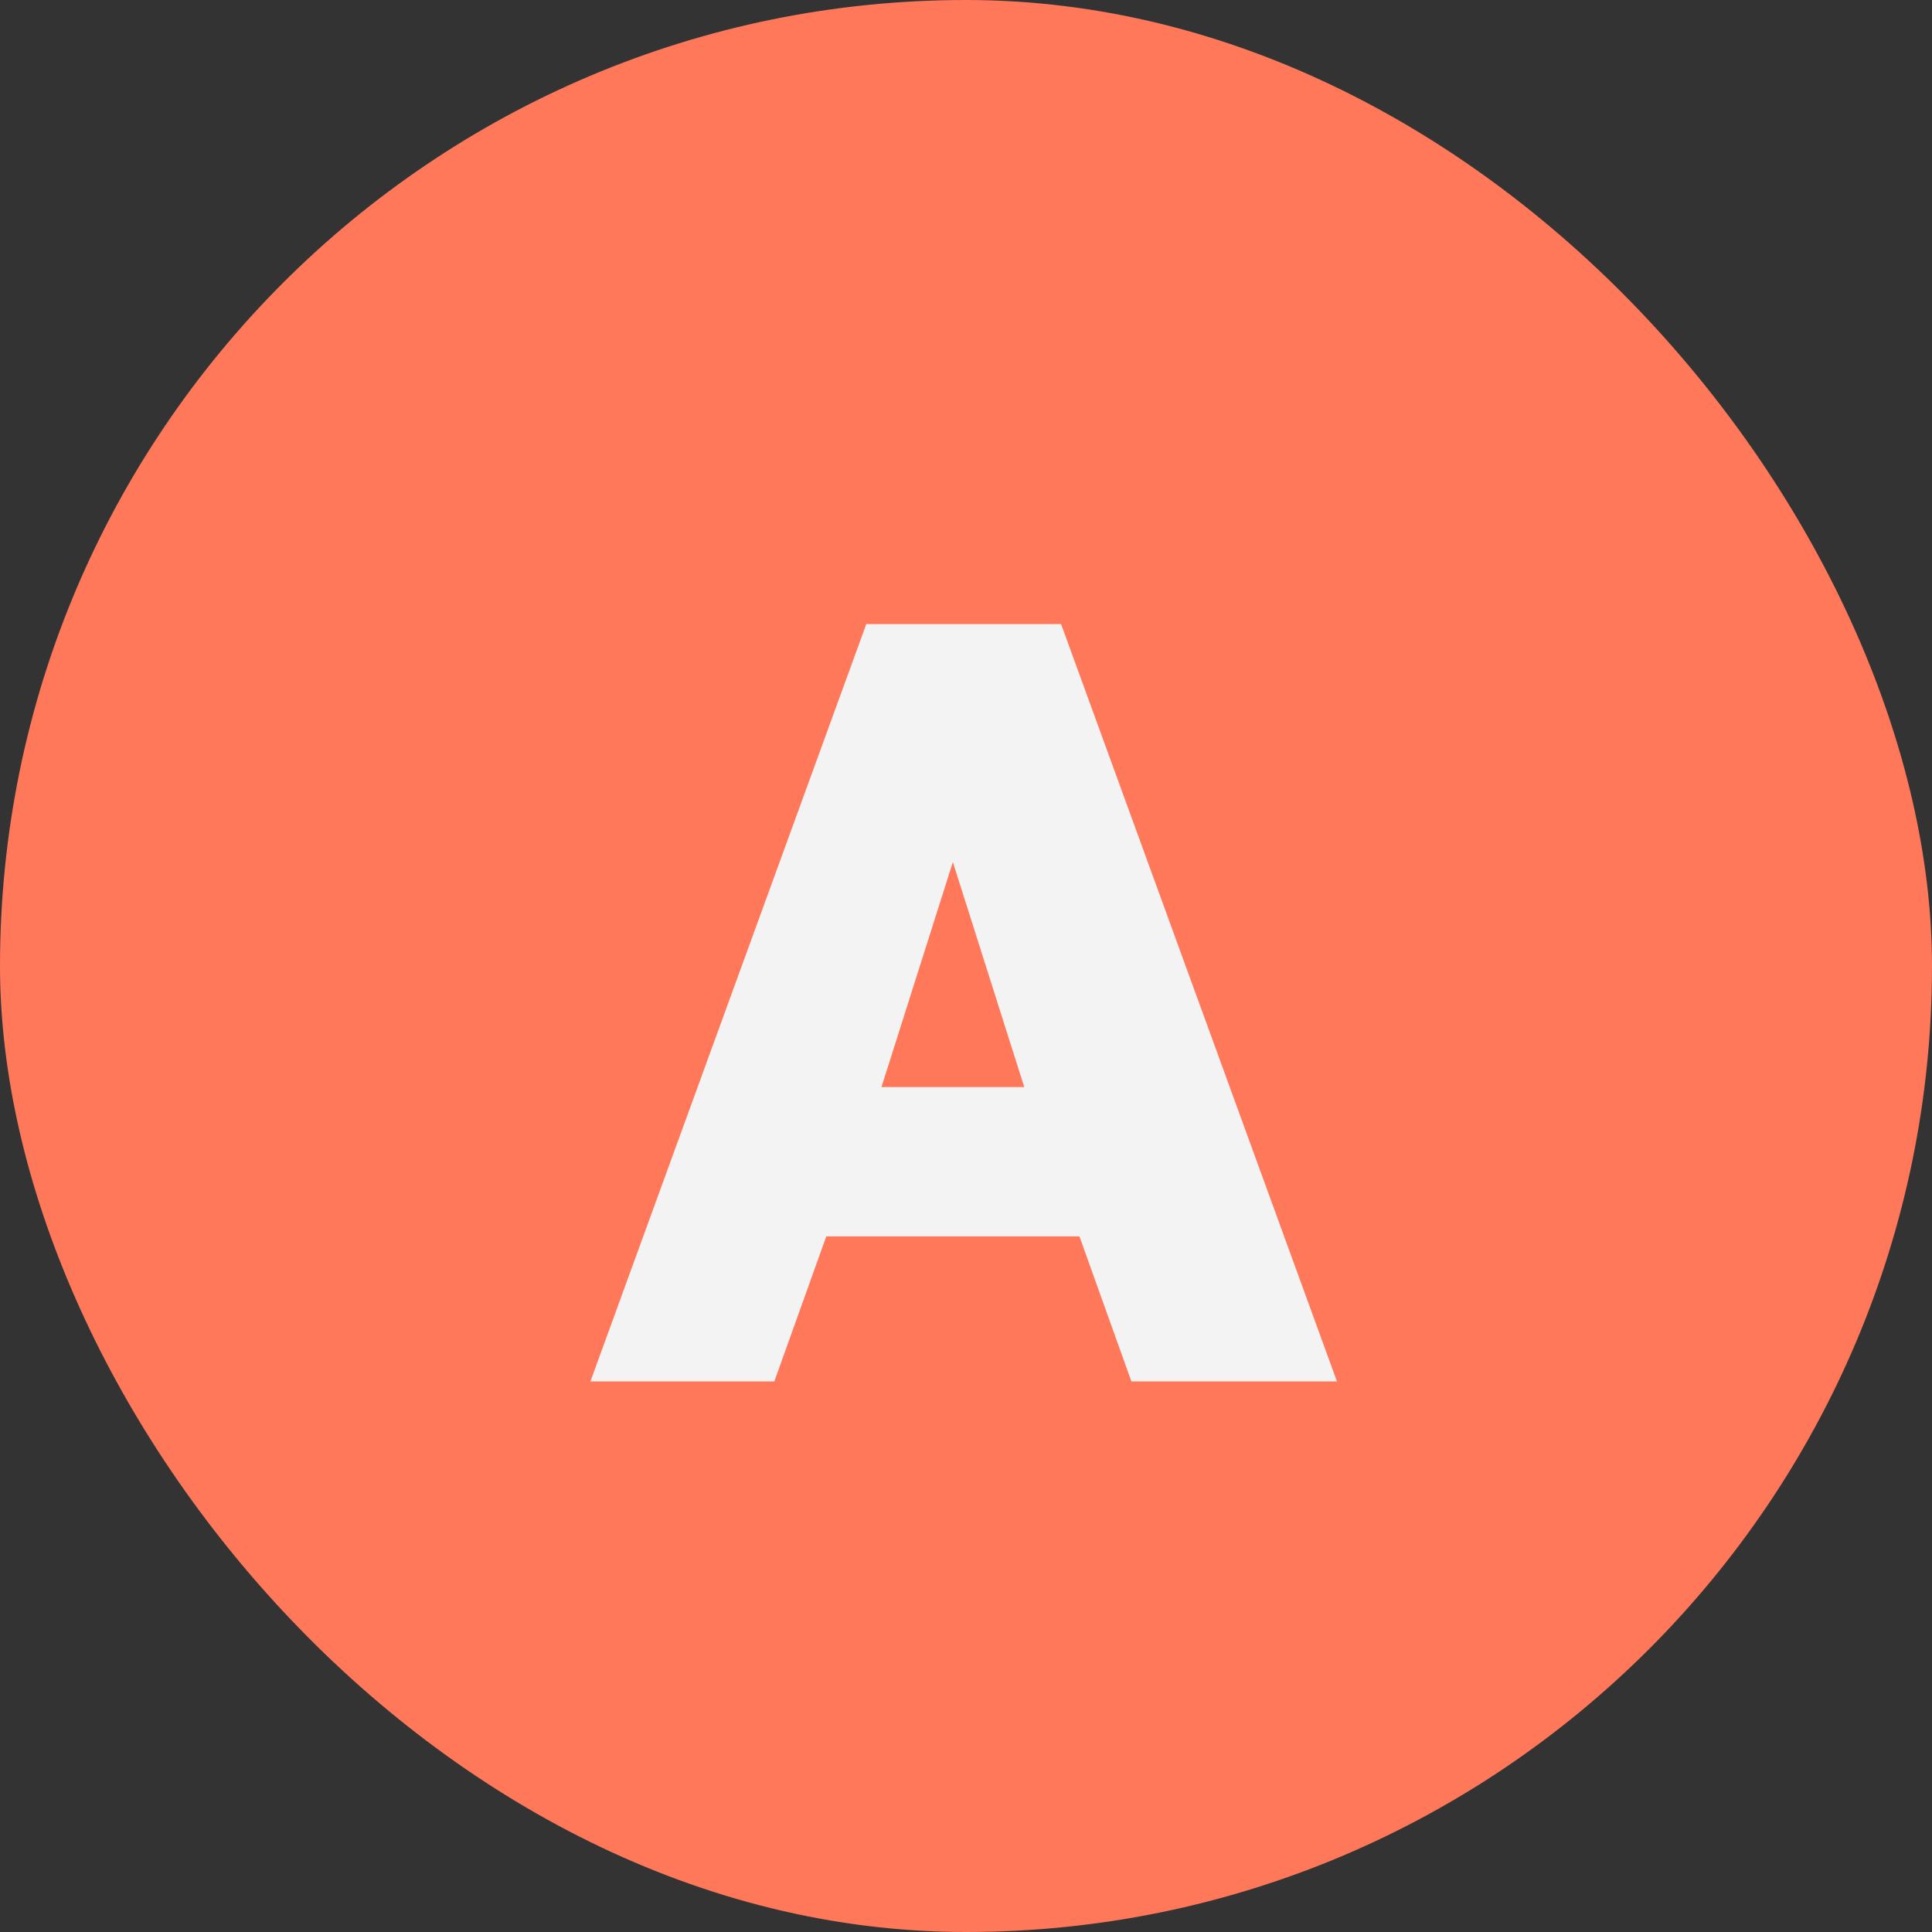 <svg width="100" height="100" viewBox="0 0 100 100" fill="none" xmlns="http://www.w3.org/2000/svg">
<rect x="0" y="0" width="100" height="100" fill="#333333" stroke="none"/>
<rect width="100" height="100" rx="50" fill="#FF785A"/>
<path d="M55.872 63.996H42.768L40.08 71.5H30.56L44.84 32.3H54.92L69.2 71.5H58.56L55.872 63.996ZM45.624 56.268H53.016L49.32 44.62L45.624 56.268Z" fill="#F3F3F3"/>
</svg>
